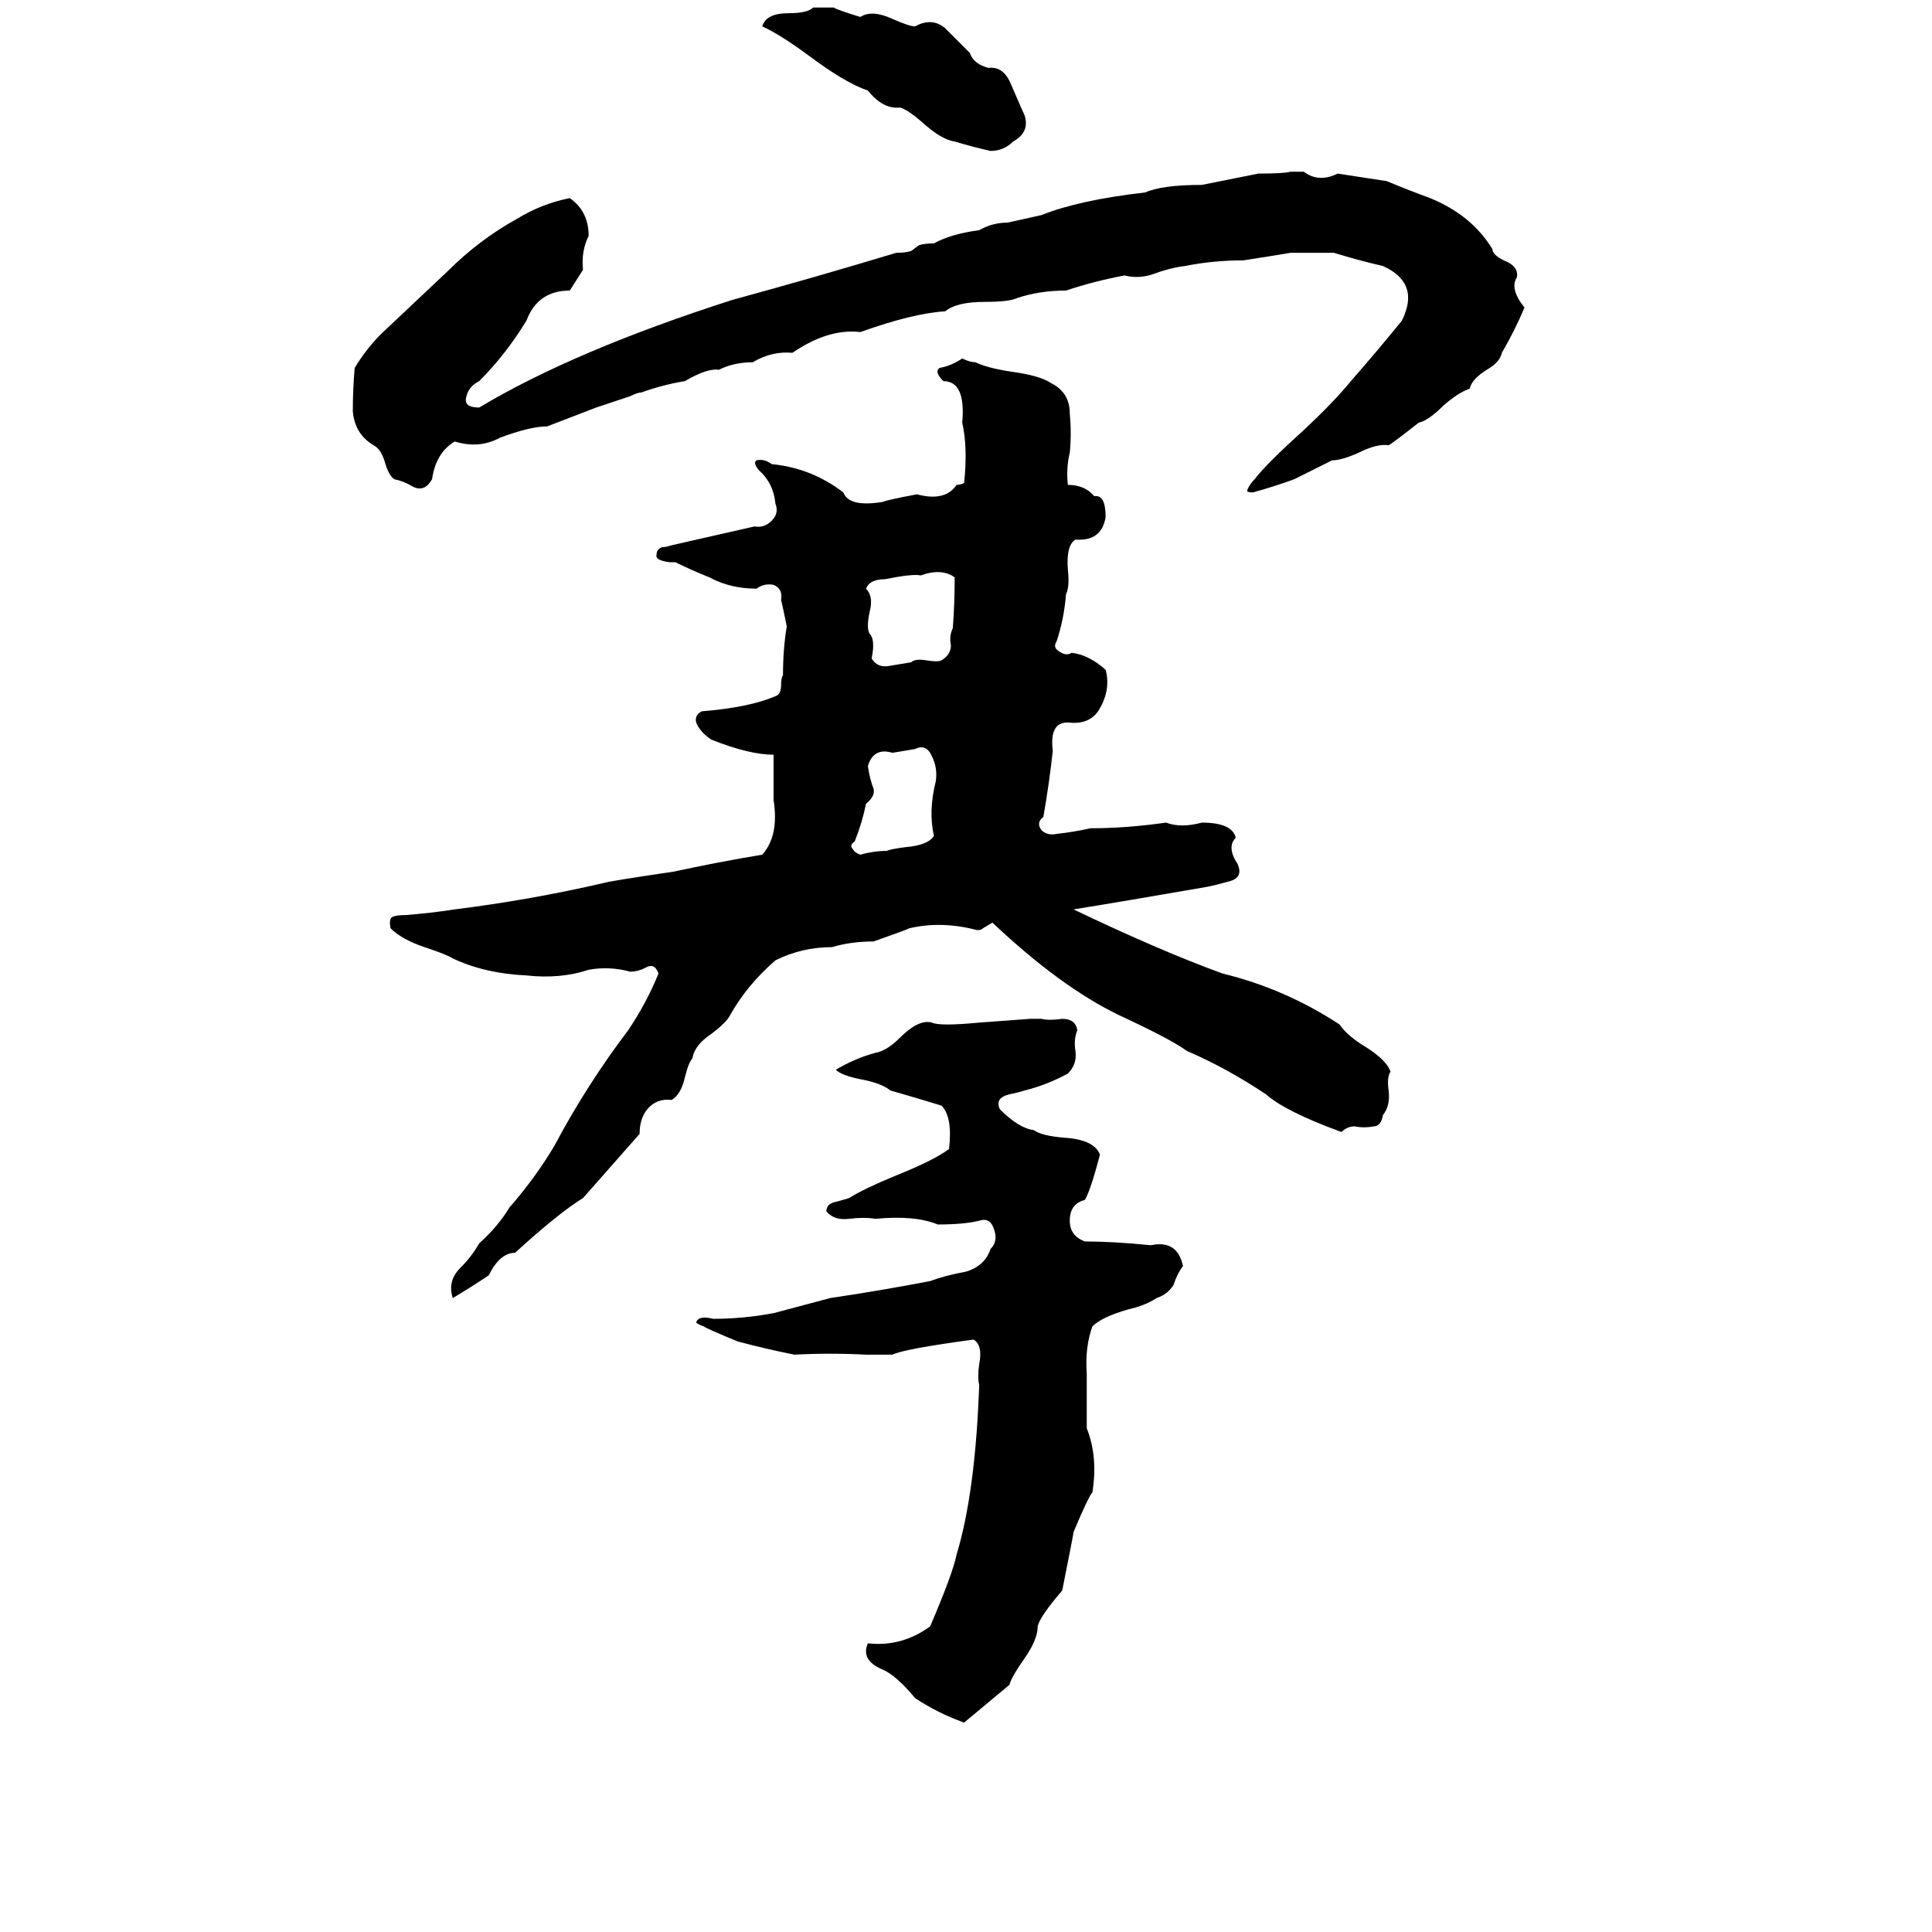 <svg xmlns="http://www.w3.org/2000/svg" viewBox="0 -800 1024 1024">
	<path fill="#000000" d="M431 -796H442Q443 -795 456 -791Q462 -795 473 -790Q482 -786 485 -786Q494 -791 501 -785Q508 -778 514 -772Q516 -766 524 -764Q532 -765 536 -755Q542 -741 543 -739Q546 -730 537 -725Q532 -720 525 -720Q516 -722 506 -725Q499 -726 489 -735Q481 -742 477 -743Q468 -742 460 -752Q448 -756 428 -771Q413 -782 404 -786Q406 -793 418 -793Q428 -793 431 -796ZM684 -709H691Q699 -703 709 -708Q722 -706 735 -704Q747 -699 758 -695Q780 -686 791 -668Q791 -665 797 -662Q805 -659 804 -653Q800 -647 808 -637Q803 -625 796 -613Q795 -608 788 -604Q780 -599 779 -594Q773 -592 765 -585Q757 -577 752 -576Q738 -565 736 -564Q730 -565 720 -560Q711 -556 706 -556Q696 -551 686 -546Q675 -542 664 -539Q661 -539 661 -540Q662 -543 665 -546Q671 -554 691 -572Q707 -587 716 -598Q730 -614 743 -630Q753 -650 733 -659Q720 -662 707 -666Q696 -666 684 -666Q672 -664 659 -662Q643 -662 628 -659Q620 -658 612 -655Q604 -652 596 -654Q580 -651 565 -646Q551 -646 539 -642Q535 -640 522 -640Q507 -640 501 -635Q484 -634 456 -624Q439 -626 420 -613Q409 -614 399 -608Q389 -608 381 -604Q375 -605 363 -598Q351 -596 340 -592Q338 -592 334 -590L322 -586Q319 -585 316 -584Q303 -579 290 -574Q281 -574 265 -568Q254 -562 241 -566Q231 -560 229 -546Q225 -539 219 -542Q214 -545 209 -546Q206 -548 204 -555Q202 -562 198 -564Q188 -570 187 -582Q187 -594 188 -605Q194 -615 202 -623Q219 -639 237 -656Q254 -673 274 -684Q287 -692 302 -695Q312 -688 312 -675Q308 -667 309 -657L302 -646Q285 -646 279 -630Q268 -612 254 -598Q248 -595 247 -589Q246 -584 254 -584Q304 -614 388 -641Q432 -653 475 -666Q480 -666 483 -667L487 -670Q490 -671 495 -671Q504 -676 519 -678Q526 -682 534 -682Q543 -684 552 -686Q572 -694 607 -698Q616 -702 637 -702Q652 -705 667 -708Q681 -708 684 -709ZM510 -610Q514 -608 517 -608Q523 -605 536 -603Q551 -601 557 -597Q567 -592 567 -581Q568 -570 567 -560Q565 -552 566 -543Q575 -543 580 -537Q586 -538 586 -526Q584 -513 570 -514Q565 -511 566 -498Q567 -489 565 -485Q564 -472 560 -460Q558 -457 561 -455Q565 -452 568 -454Q577 -453 586 -445Q589 -434 582 -423Q577 -416 567 -417Q556 -418 558 -402Q556 -384 553 -367Q549 -364 552 -360Q555 -357 560 -358Q569 -359 578 -361Q597 -361 618 -364Q626 -361 637 -364Q653 -364 655 -356Q650 -351 656 -342Q659 -335 652 -333Q645 -331 640 -330Q594 -322 569 -318Q615 -296 648 -284Q681 -276 710 -257Q714 -251 724 -245Q735 -238 737 -232Q735 -229 736 -222Q737 -214 733 -209Q732 -203 728 -203Q723 -202 718 -203Q714 -203 711 -200Q681 -211 671 -220Q650 -234 629 -243Q621 -249 593 -262Q562 -277 526 -311L521 -308Q520 -307 518 -307Q499 -312 482 -308Q480 -307 463 -301Q451 -301 441 -298Q425 -298 411 -291Q396 -278 387 -262Q385 -258 377 -252Q368 -246 367 -239Q365 -237 363 -229Q361 -220 356 -217Q348 -218 343 -212Q339 -207 339 -199Q324 -182 309 -165Q296 -157 273 -136Q265 -136 259 -124Q250 -118 240 -112Q237 -121 244 -128Q250 -134 254 -141Q264 -150 270 -160Q284 -176 294 -193Q311 -225 333 -254Q343 -269 349 -284Q347 -290 342 -287Q338 -285 334 -285Q323 -288 312 -286Q297 -281 279 -283Q257 -284 240 -292Q237 -294 225 -298Q213 -302 207 -308Q206 -313 208 -314Q210 -315 215 -315Q228 -316 241 -318Q281 -323 320 -332Q323 -333 357 -338Q380 -343 404 -347Q413 -357 410 -376Q410 -388 410 -400Q397 -400 377 -408Q371 -412 369 -417Q368 -421 372 -423Q397 -425 411 -431Q414 -432 414 -437Q414 -441 415 -442Q415 -456 417 -468Q415 -478 414 -482Q415 -488 410 -490Q405 -491 401 -488Q387 -488 376 -494Q366 -498 358 -502Q357 -502 355 -502Q347 -503 348 -506Q348 -509 351 -510Q353 -510 356 -511Q378 -516 400 -521Q405 -520 409 -524Q413 -528 411 -533Q410 -544 402 -551Q399 -555 401 -556Q405 -557 409 -554Q430 -552 447 -539Q450 -531 468 -534Q470 -535 486 -538Q501 -534 507 -543Q509 -543 511 -544Q513 -563 510 -576Q512 -598 500 -598Q495 -603 498 -605Q504 -606 510 -610ZM488 -495Q484 -496 469 -493Q461 -493 459 -488Q463 -484 461 -476Q459 -467 461 -464Q464 -461 462 -451Q465 -446 471 -447Q477 -448 483 -449Q485 -451 491 -450Q497 -449 499 -450Q504 -453 504 -458Q503 -463 505 -467Q506 -480 506 -494Q499 -499 488 -495ZM485 -403Q479 -402 473 -401Q463 -404 460 -394Q461 -387 463 -382Q464 -378 459 -374Q457 -364 453 -354Q450 -352 452 -350Q453 -348 456 -347Q463 -349 470 -349Q472 -350 480 -351Q492 -352 495 -357Q492 -370 496 -386Q497 -393 494 -399Q491 -406 485 -403ZM546 -260H552Q556 -259 563 -260Q570 -260 571 -254Q569 -249 570 -243Q571 -236 566 -231Q555 -225 543 -222Q540 -221 535 -220Q527 -218 530 -212Q540 -202 548 -201Q552 -198 564 -197Q580 -196 583 -188Q578 -169 575 -164Q567 -162 567 -153Q567 -145 575 -142Q590 -142 610 -140Q624 -143 627 -129Q624 -125 622 -119Q619 -114 613 -112Q607 -108 598 -106Q584 -102 579 -97Q575 -86 576 -72Q576 -57 576 -43Q582 -28 579 -9Q577 -7 569 12Q569 13 563 43Q551 57 550 62Q550 69 543 79Q536 89 535 93Q523 103 511 113Q497 108 485 100Q475 88 468 85Q456 80 460 71Q478 73 493 62Q505 34 507 24Q517 -9 519 -66Q518 -70 519 -77Q521 -87 516 -90Q479 -85 473 -82Q466 -82 459 -82Q440 -83 421 -82Q406 -85 391 -89Q374 -96 373 -97Q370 -98 369 -99Q370 -103 378 -101Q394 -101 410 -104Q425 -108 440 -112Q467 -116 493 -121Q501 -124 512 -126Q522 -129 525 -138Q529 -142 527 -148Q525 -155 519 -153Q511 -151 497 -151Q485 -156 464 -154Q458 -155 450 -154Q442 -153 438 -158Q438 -162 443 -163Q447 -164 450 -165Q458 -170 475 -177Q495 -185 503 -191Q505 -208 499 -214Q486 -218 472 -222Q467 -226 456 -228Q446 -230 443 -233Q453 -239 464 -242Q470 -243 477 -250Q487 -260 494 -258Q498 -256 519 -258Q533 -259 546 -260Z"/>
</svg>